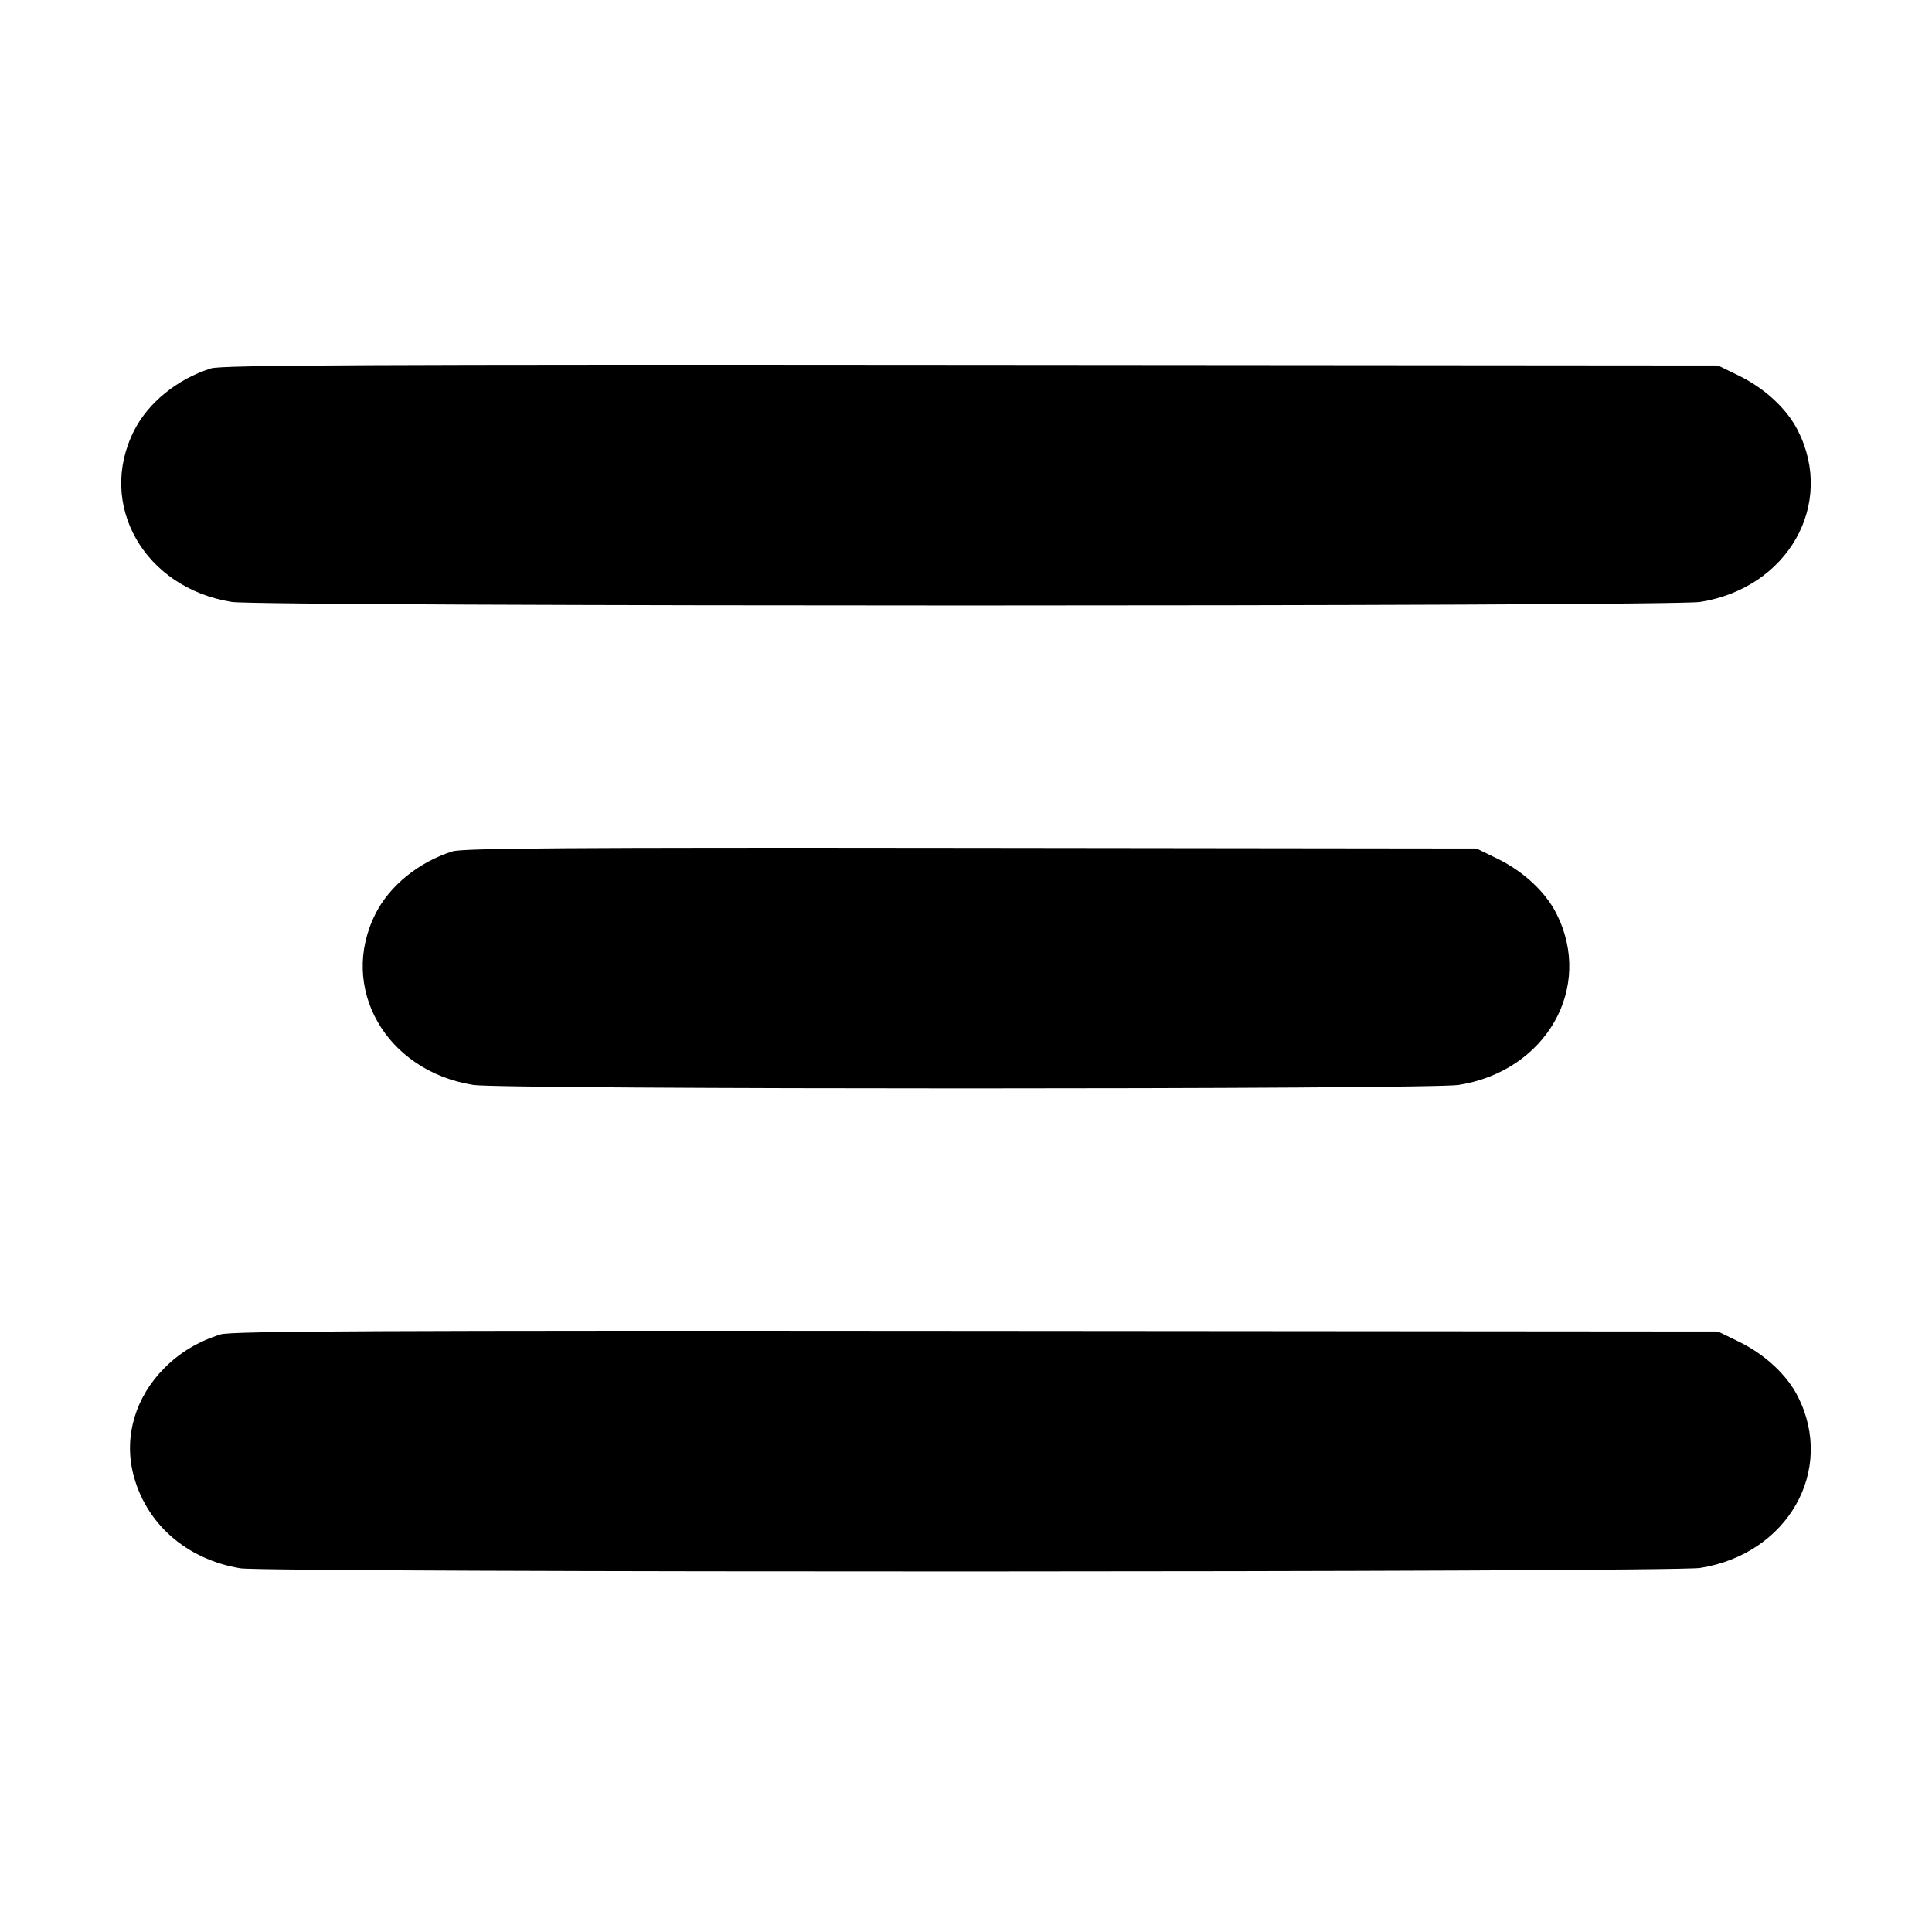 <svg width="16" height="16" viewBox="0 0 16 16" xmlns="http://www.w3.org/2000/svg"><path d="M1.747 3.051 C 1.469 3.139,1.228 3.334,1.111 3.565 C 0.800 4.178,1.195 4.870,1.920 4.985 C 2.161 5.024,13.839 5.024,14.080 4.985 C 14.805 4.870,15.200 4.178,14.889 3.565 C 14.799 3.387,14.619 3.219,14.406 3.114 L 14.228 3.027 8.041 3.022 C 3.095 3.018,1.832 3.023,1.747 3.051 M3.747 7.051 C 3.469 7.139,3.228 7.334,3.111 7.565 C 2.800 8.178,3.195 8.870,3.920 8.985 C 4.159 9.023,11.841 9.023,12.080 8.985 C 12.805 8.870,13.200 8.178,12.889 7.565 C 12.799 7.387,12.619 7.219,12.406 7.114 L 12.228 7.027 8.041 7.022 C 4.710 7.018,3.832 7.024,3.747 7.051 M1.827 11.051 C 1.643 11.109,1.490 11.200,1.362 11.329 C 1.122 11.569,1.026 11.893,1.102 12.202 C 1.204 12.616,1.542 12.914,1.991 12.988 C 2.213 13.024,13.852 13.022,14.080 12.985 C 14.805 12.870,15.200 12.178,14.889 11.565 C 14.799 11.387,14.619 11.219,14.406 11.114 L 14.228 11.027 8.081 11.022 C 3.167 11.018,1.912 11.023,1.827 11.051 " stroke="none" fill-rule="evenodd" fill="black"></path></svg>